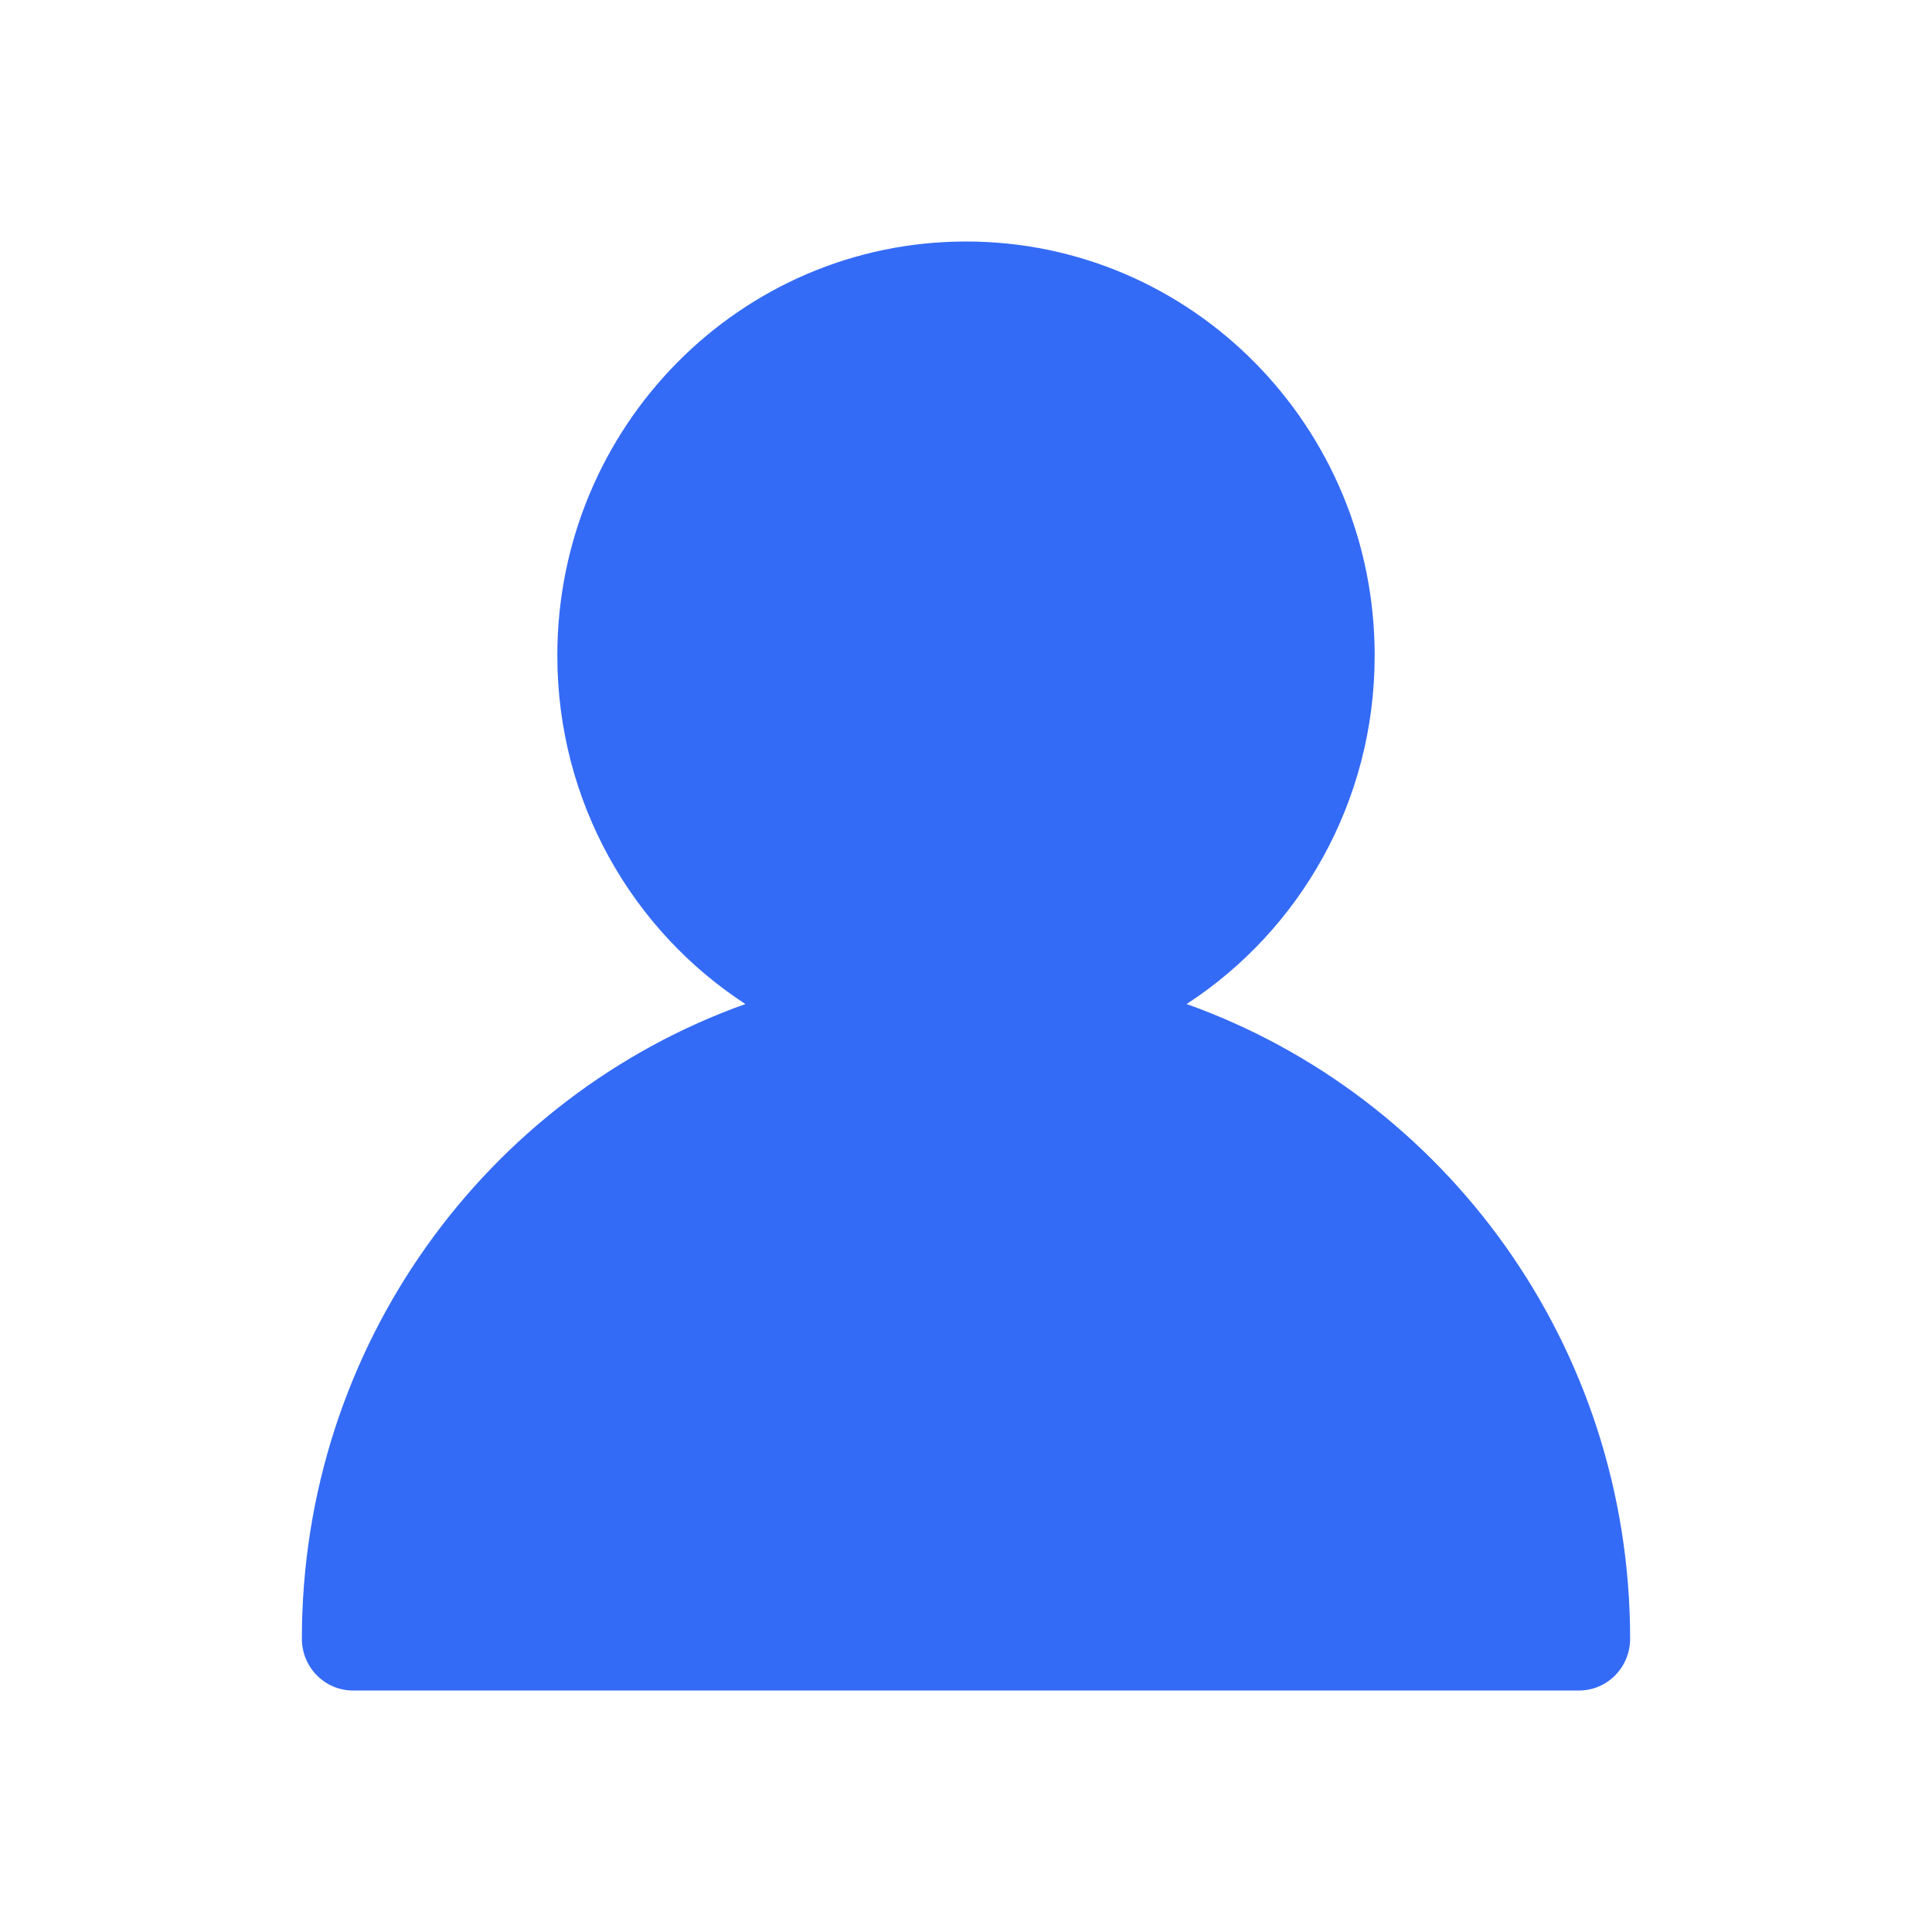 <!--?xml version="1.0" encoding="UTF-8"?-->
<svg width="32px" height="32px" viewBox="0 0 32 32" version="1.1" xmlns="http://www.w3.org/2000/svg" xmlns:xlink="http://www.w3.org/1999/xlink">
    <title>74.我的</title>
    <g id="74.我的" stroke="none" stroke-width="1" fill="none" fill-rule="evenodd">
        <g id="我的" transform="translate(5, 4)" fill="#000000" fill-rule="nonzero">
            <path d="M11,0 C14.739,0 17.769,3.07 17.769,6.857 C17.769,9.281 16.528,11.411 14.654,12.63 C18.933,14.156 22,18.286 22,23.143 C22,23.616 21.621,24 21.154,24 C20.687,24 1.313,24 0.846,24 C0.379,24 0,23.616 0,23.143 C0,18.286 3.067,14.156 7.346,12.63 C5.472,11.411 4.231,9.281 4.231,6.857 C4.231,3.07 7.261,0 11,0 Z" id="路径" fill="#346bf6"></path>
        </g>
    </g>
</svg>